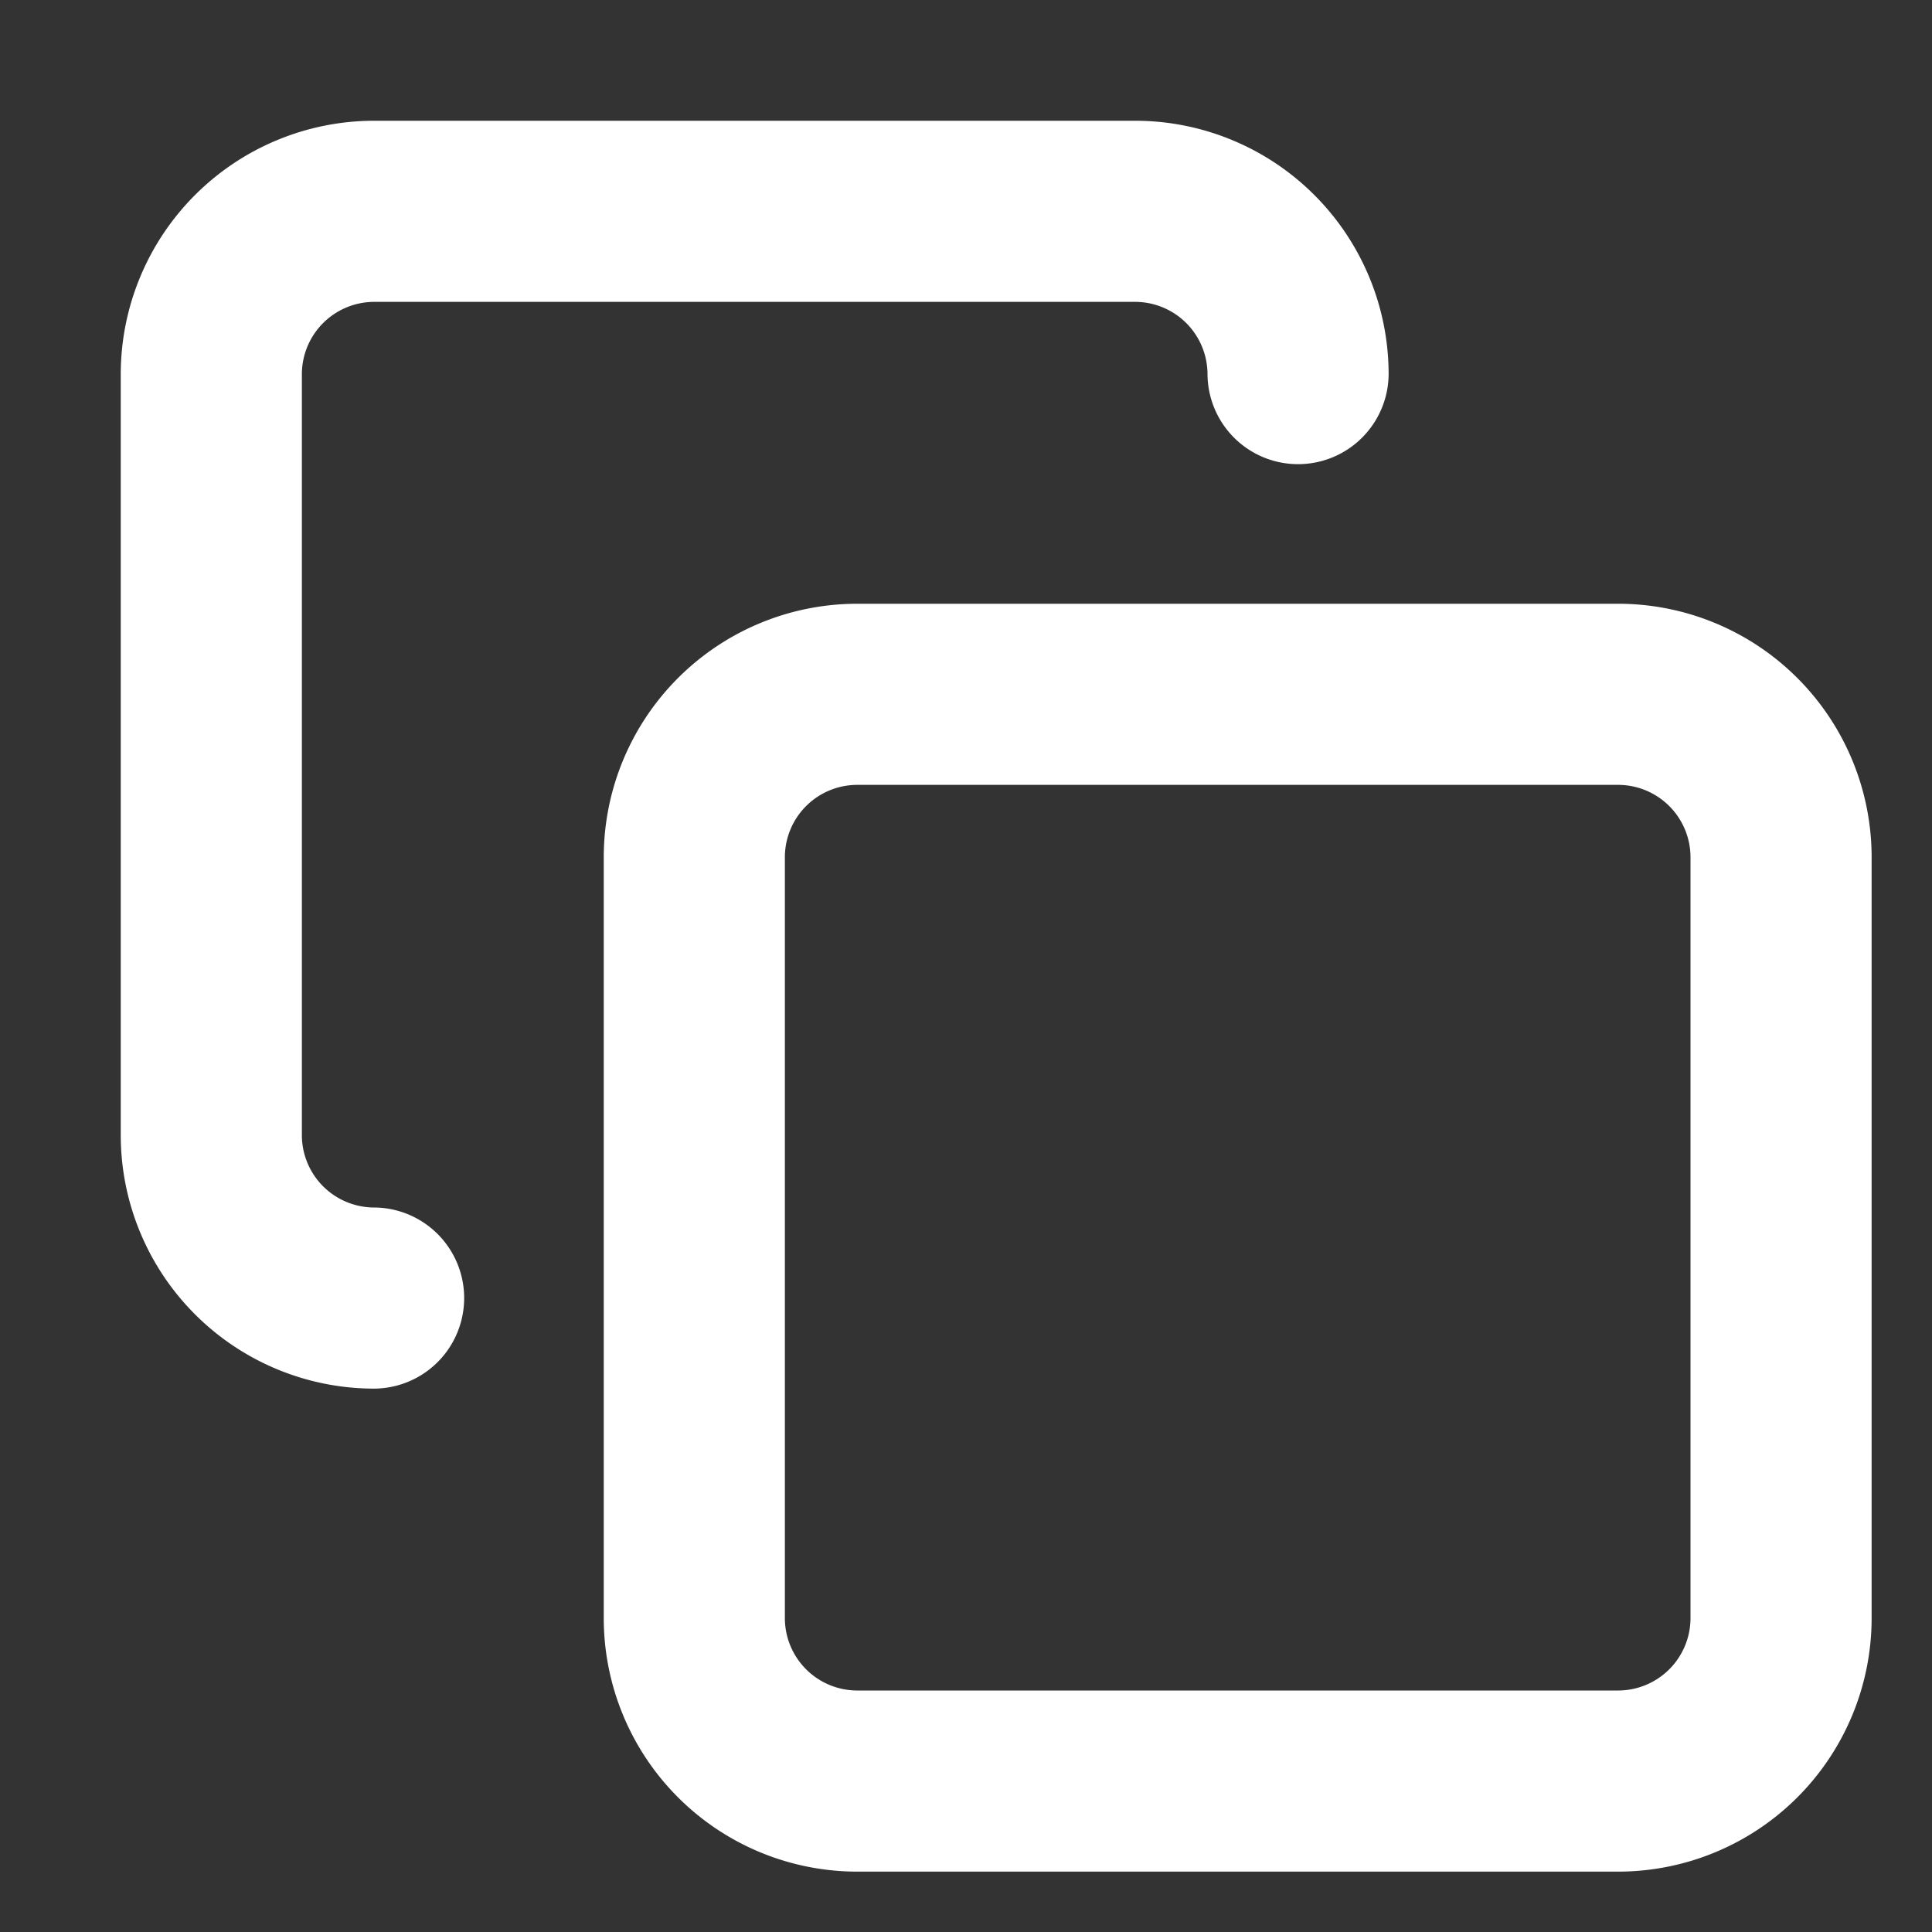 <svg xmlns="http://www.w3.org/2000/svg" width="16" height="16" viewBox="0 0 16 16">
  <rect x="0" y="0" width="16" height="16" fill="#333333" stroke="none"/>
  <g id="ic_copy_16" transform="translate(-493.25 -330.75)">
    <rect id="Rectangle_484" data-name="Rectangle 484" width="16" height="16" transform="translate(493.25 330.75)" fill="rgba(255,255,255,0)"/>
    <g id="Group_329" data-name="Group 329" transform="translate(0 -0.5)">
      <path id="Path_4411" data-name="Path 4411" d="M506.656,346.75h-6.312a2.1,2.1,0,0,1-2.094-2.094v-6.312a2.1,2.1,0,0,1,2.094-2.094h6.312a2.1,2.1,0,0,1,2.094,2.094v6.312A2.1,2.1,0,0,1,506.656,346.75Zm-6.312-9a.6.6,0,0,0-.594.594v6.312a.6.6,0,0,0,.594.594h6.312a.6.6,0,0,0,.594-.594v-6.312a.6.6,0,0,0-.594-.594Z" fill="#ffffff"/>
      <path id="Path_4412" data-name="Path 4412" d="M496.344,342.75a2.1,2.1,0,0,1-2.094-2.094v-6.312a2.1,2.1,0,0,1,2.094-2.094h6.312a2.1,2.1,0,0,1,2.094,2.094.75.75,0,0,1-1.5,0,.6.6,0,0,0-.594-.594h-6.312a.6.6,0,0,0-.594.594v6.312a.6.6,0,0,0,.594.594.75.75,0,0,1,0,1.5Z" fill="#ffffff"/>
    </g>
  </g>
</svg>
